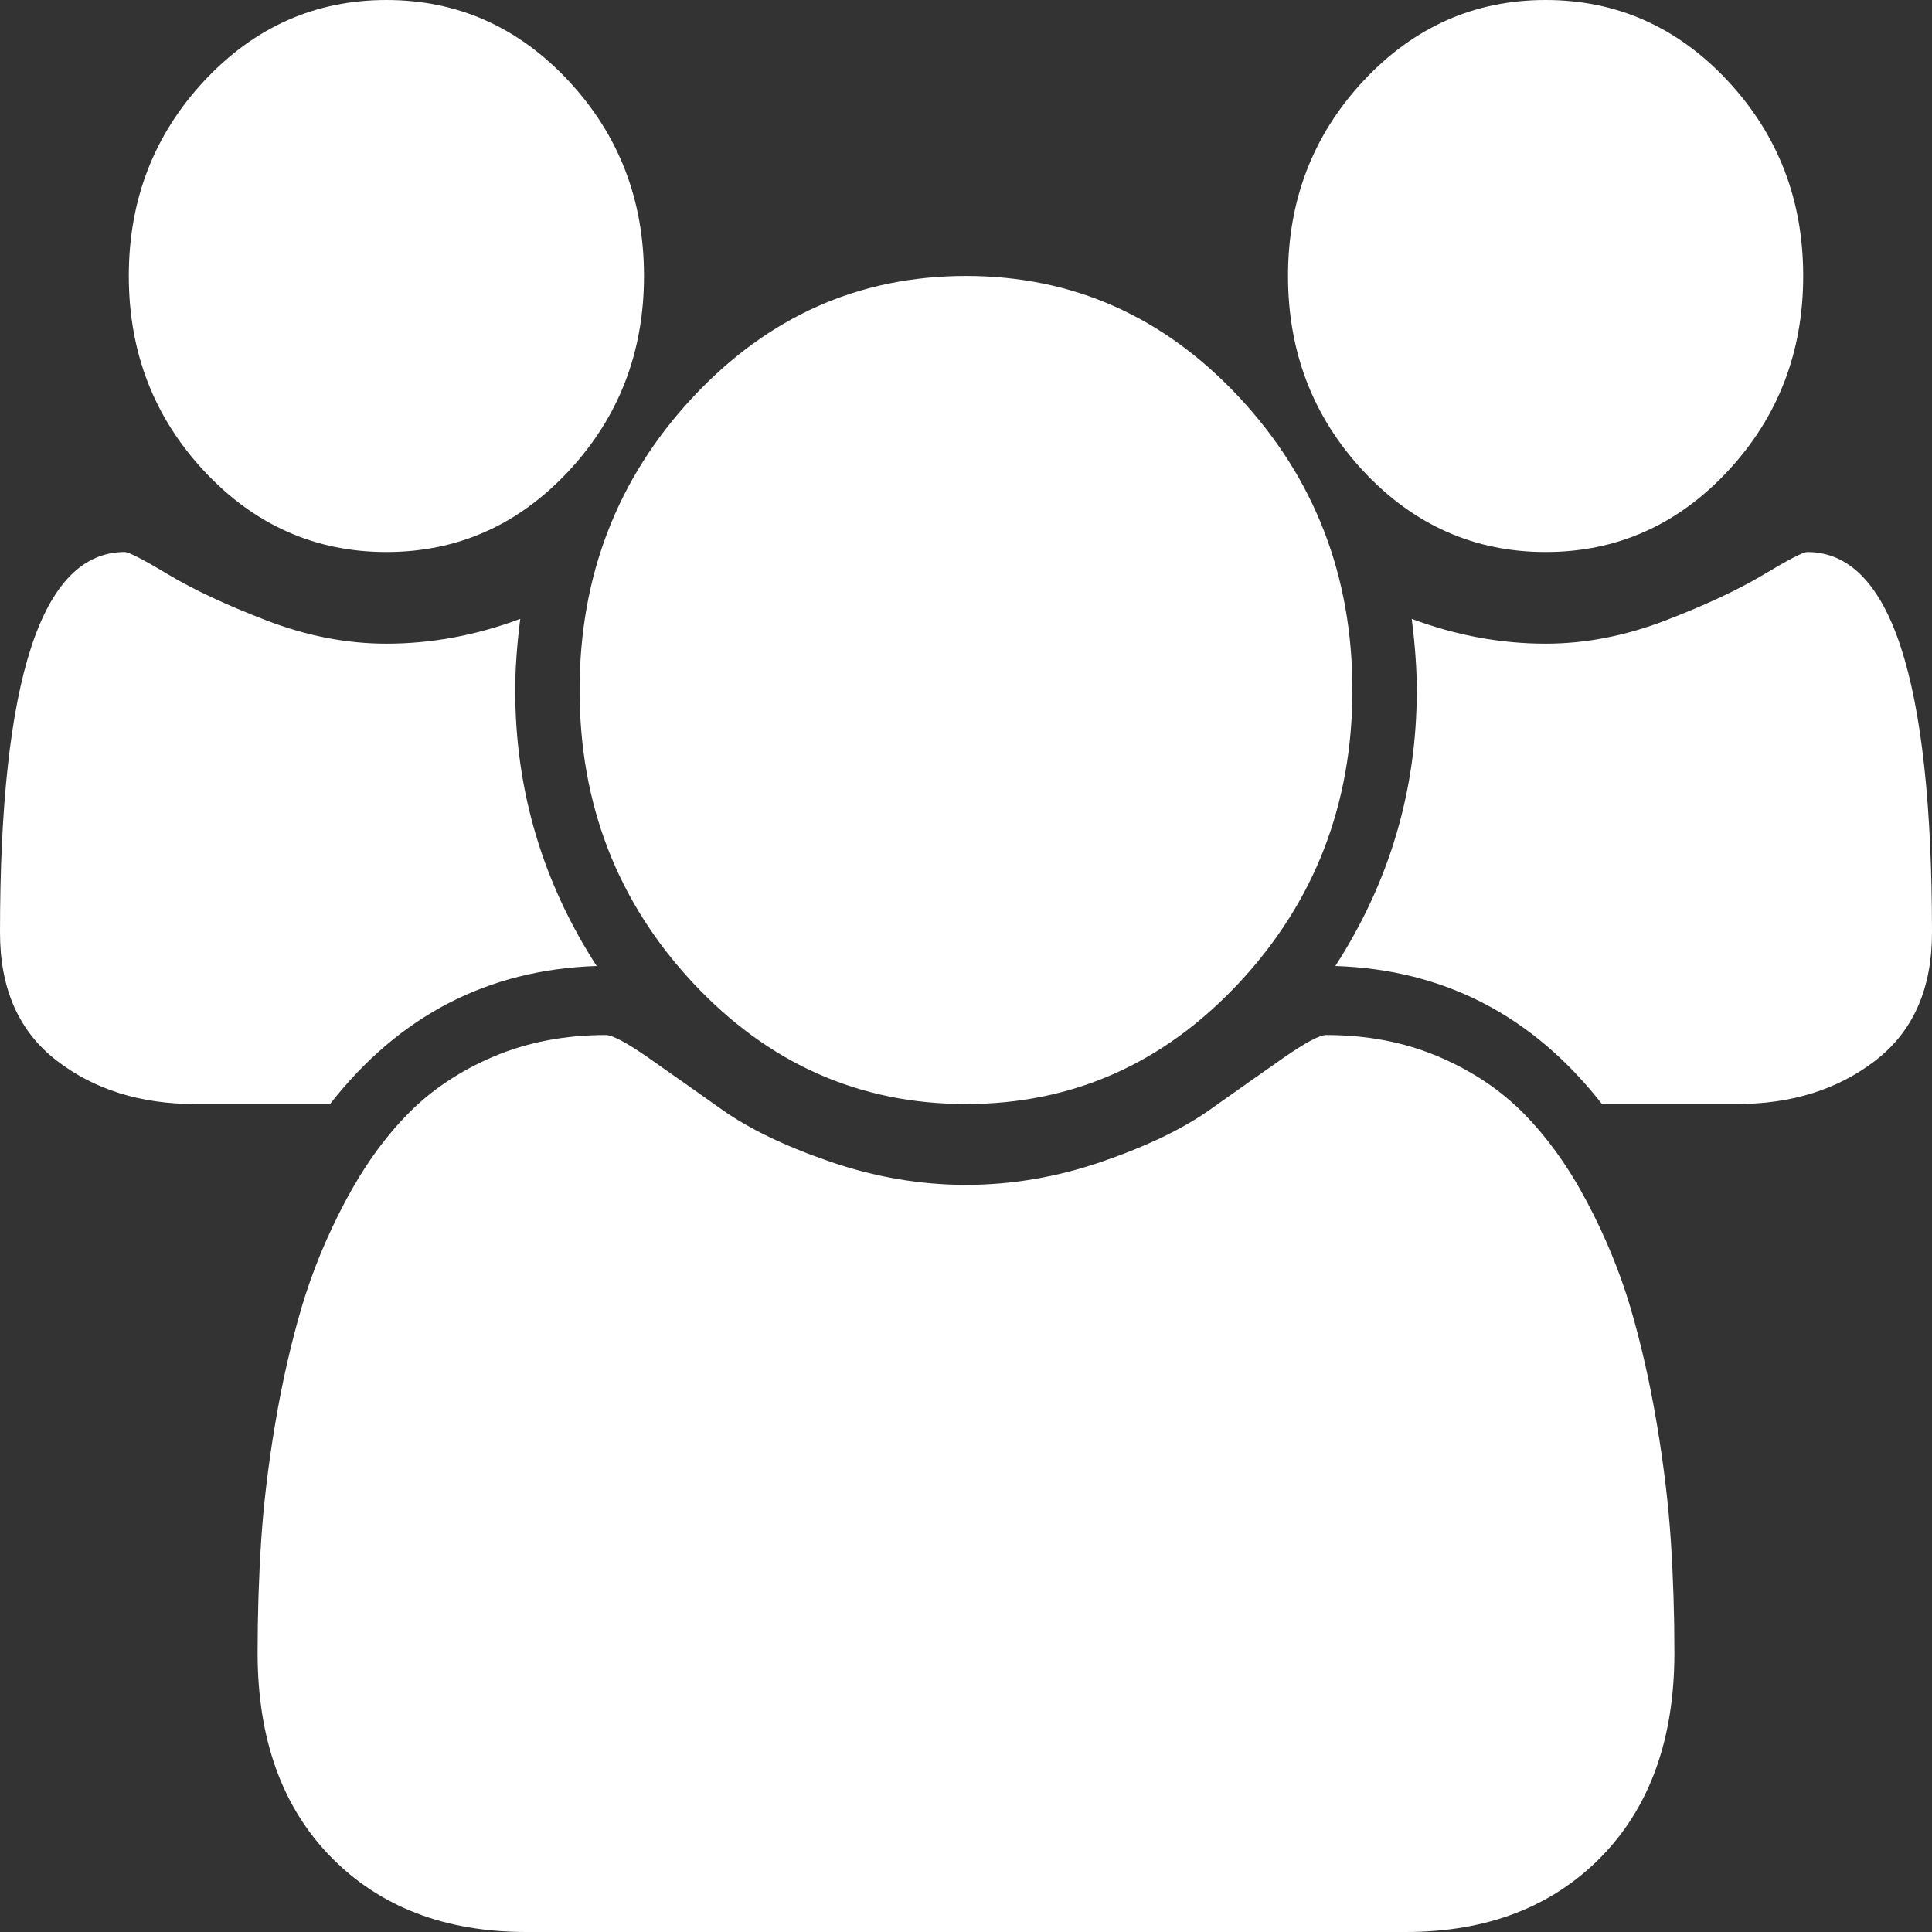 ﻿<?xml version="1.0" encoding="utf-8"?>
<svg version="1.1" xmlns:xlink="http://www.w3.org/1999/xlink" width="18px" height="18px" xmlns="http://www.w3.org/2000/svg">
  <rect width="100%" height="100%" fill="#333333" stroke="none"/>
  <g transform="matrix(1 0 0 1 -1776 -121 )">
    <path d="M 4.8 6.429  C 4.8 7.359  5.053 8.217  5.559 9  C 4.547 9.033  3.719 9.462  3.075 10.286  L 1.819 10.286  C 1.306 10.286  0.875 10.15  0.525 9.879  C 0.175 9.608  0 9.211  0 8.689  C 0 6.325  0.388 5.143  1.162 5.143  C 1.2 5.143  1.336 5.213  1.57 5.354  C 1.805 5.494  2.109 5.637  2.484 5.781  C 2.859 5.925  3.231 5.997  3.6 5.997  C 4.019 5.997  4.434 5.92  4.847 5.766  C 4.816 6.013  4.8 6.234  4.8 6.429  Z M 15.567 14.359  C 15.589 14.697  15.6 15.044  15.6 15.398  C 15.6 16.202  15.372 16.836  14.916 17.302  C 14.459 17.767  13.853 18  13.097 18  L 4.903 18  C 4.147 18  3.541 17.767  3.084 17.302  C 2.628 16.836  2.4 16.202  2.4 15.398  C 2.4 15.044  2.411 14.697  2.433 14.359  C 2.455 14.021  2.498 13.656  2.564 13.264  C 2.63 12.872  2.713 12.509  2.812 12.174  C 2.912 11.839  3.047 11.513  3.216 11.195  C 3.384 10.877  3.578 10.605  3.797 10.381  C 4.016 10.157  4.283 9.978  4.598 9.844  C 4.914 9.71  5.263 9.643  5.644 9.643  C 5.706 9.643  5.841 9.715  6.047 9.859  C 6.253 10.003  6.481 10.164  6.731 10.341  C 6.981 10.518  7.316 10.679  7.734 10.823  C 8.153 10.967  8.575 11.039  9 11.039  C 9.425 11.039  9.847 10.967  10.266 10.823  C 10.684 10.679  11.019 10.518  11.269 10.341  C 11.519 10.164  11.747 10.003  11.953 9.859  C 12.159 9.715  12.294 9.643  12.356 9.643  C 12.738 9.643  13.086 9.71  13.402 9.844  C 13.717 9.978  13.984 10.157  14.203 10.381  C 14.422 10.605  14.616 10.877  14.784 11.195  C 14.953 11.513  15.088 11.839  15.188 12.174  C 15.287 12.509  15.37 12.872  15.436 13.264  C 15.502 13.656  15.545 14.021  15.567 14.359  Z M 5.297 0.753  C 5.766 1.256  6 1.862  6 2.571  C 6 3.281  5.766 3.887  5.297 4.39  C 4.828 4.892  4.263 5.143  3.6 5.143  C 2.938 5.143  2.372 4.892  1.903 4.39  C 1.434 3.887  1.2 3.281  1.2 2.571  C 1.2 1.862  1.434 1.256  1.903 0.753  C 2.372 0.251  2.938 0  3.6 0  C 4.263 0  4.828 0.251  5.297 0.753  Z M 11.545 3.701  C 12.248 4.455  12.6 5.364  12.6 6.429  C 12.6 7.493  12.248 8.402  11.545 9.156  C 10.842 9.909  9.994 10.286  9 10.286  C 8.006 10.286  7.158 9.909  6.455 9.156  C 5.752 8.402  5.4 7.493  5.4 6.429  C 5.4 5.364  5.752 4.455  6.455 3.701  C 7.158 2.948  8.006 2.571  9 2.571  C 9.994 2.571  10.842 2.948  11.545 3.701  Z M 16.838 5.143  C 17.613 5.143  18 6.325  18 8.689  C 18 9.211  17.825 9.608  17.475 9.879  C 17.125 10.15  16.694 10.286  16.181 10.286  L 14.925 10.286  C 14.281 9.462  13.453 9.033  12.441 9  C 12.947 8.217  13.2 7.359  13.2 6.429  C 13.2 6.234  13.184 6.013  13.153 5.766  C 13.566 5.92  13.981 5.997  14.4 5.997  C 14.769 5.997  15.141 5.925  15.516 5.781  C 15.891 5.637  16.195 5.494  16.43 5.354  C 16.664 5.213  16.8 5.143  16.838 5.143  Z M 16.097 0.753  C 16.566 1.256  16.8 1.862  16.8 2.571  C 16.8 3.281  16.566 3.887  16.097 4.39  C 15.628 4.892  15.062 5.143  14.4 5.143  C 13.738 5.143  13.172 4.892  12.703 4.39  C 12.234 3.887  12 3.281  12 2.571  C 12 1.862  12.234 1.256  12.703 0.753  C 13.172 0.251  13.738 0  14.4 0  C 15.062 0  15.628 0.251  16.097 0.753  Z " fill-rule="nonzero" fill="#ffffff" stroke="none" transform="matrix(1 0 0 1 1776 121 )" />
  </g>
</svg>